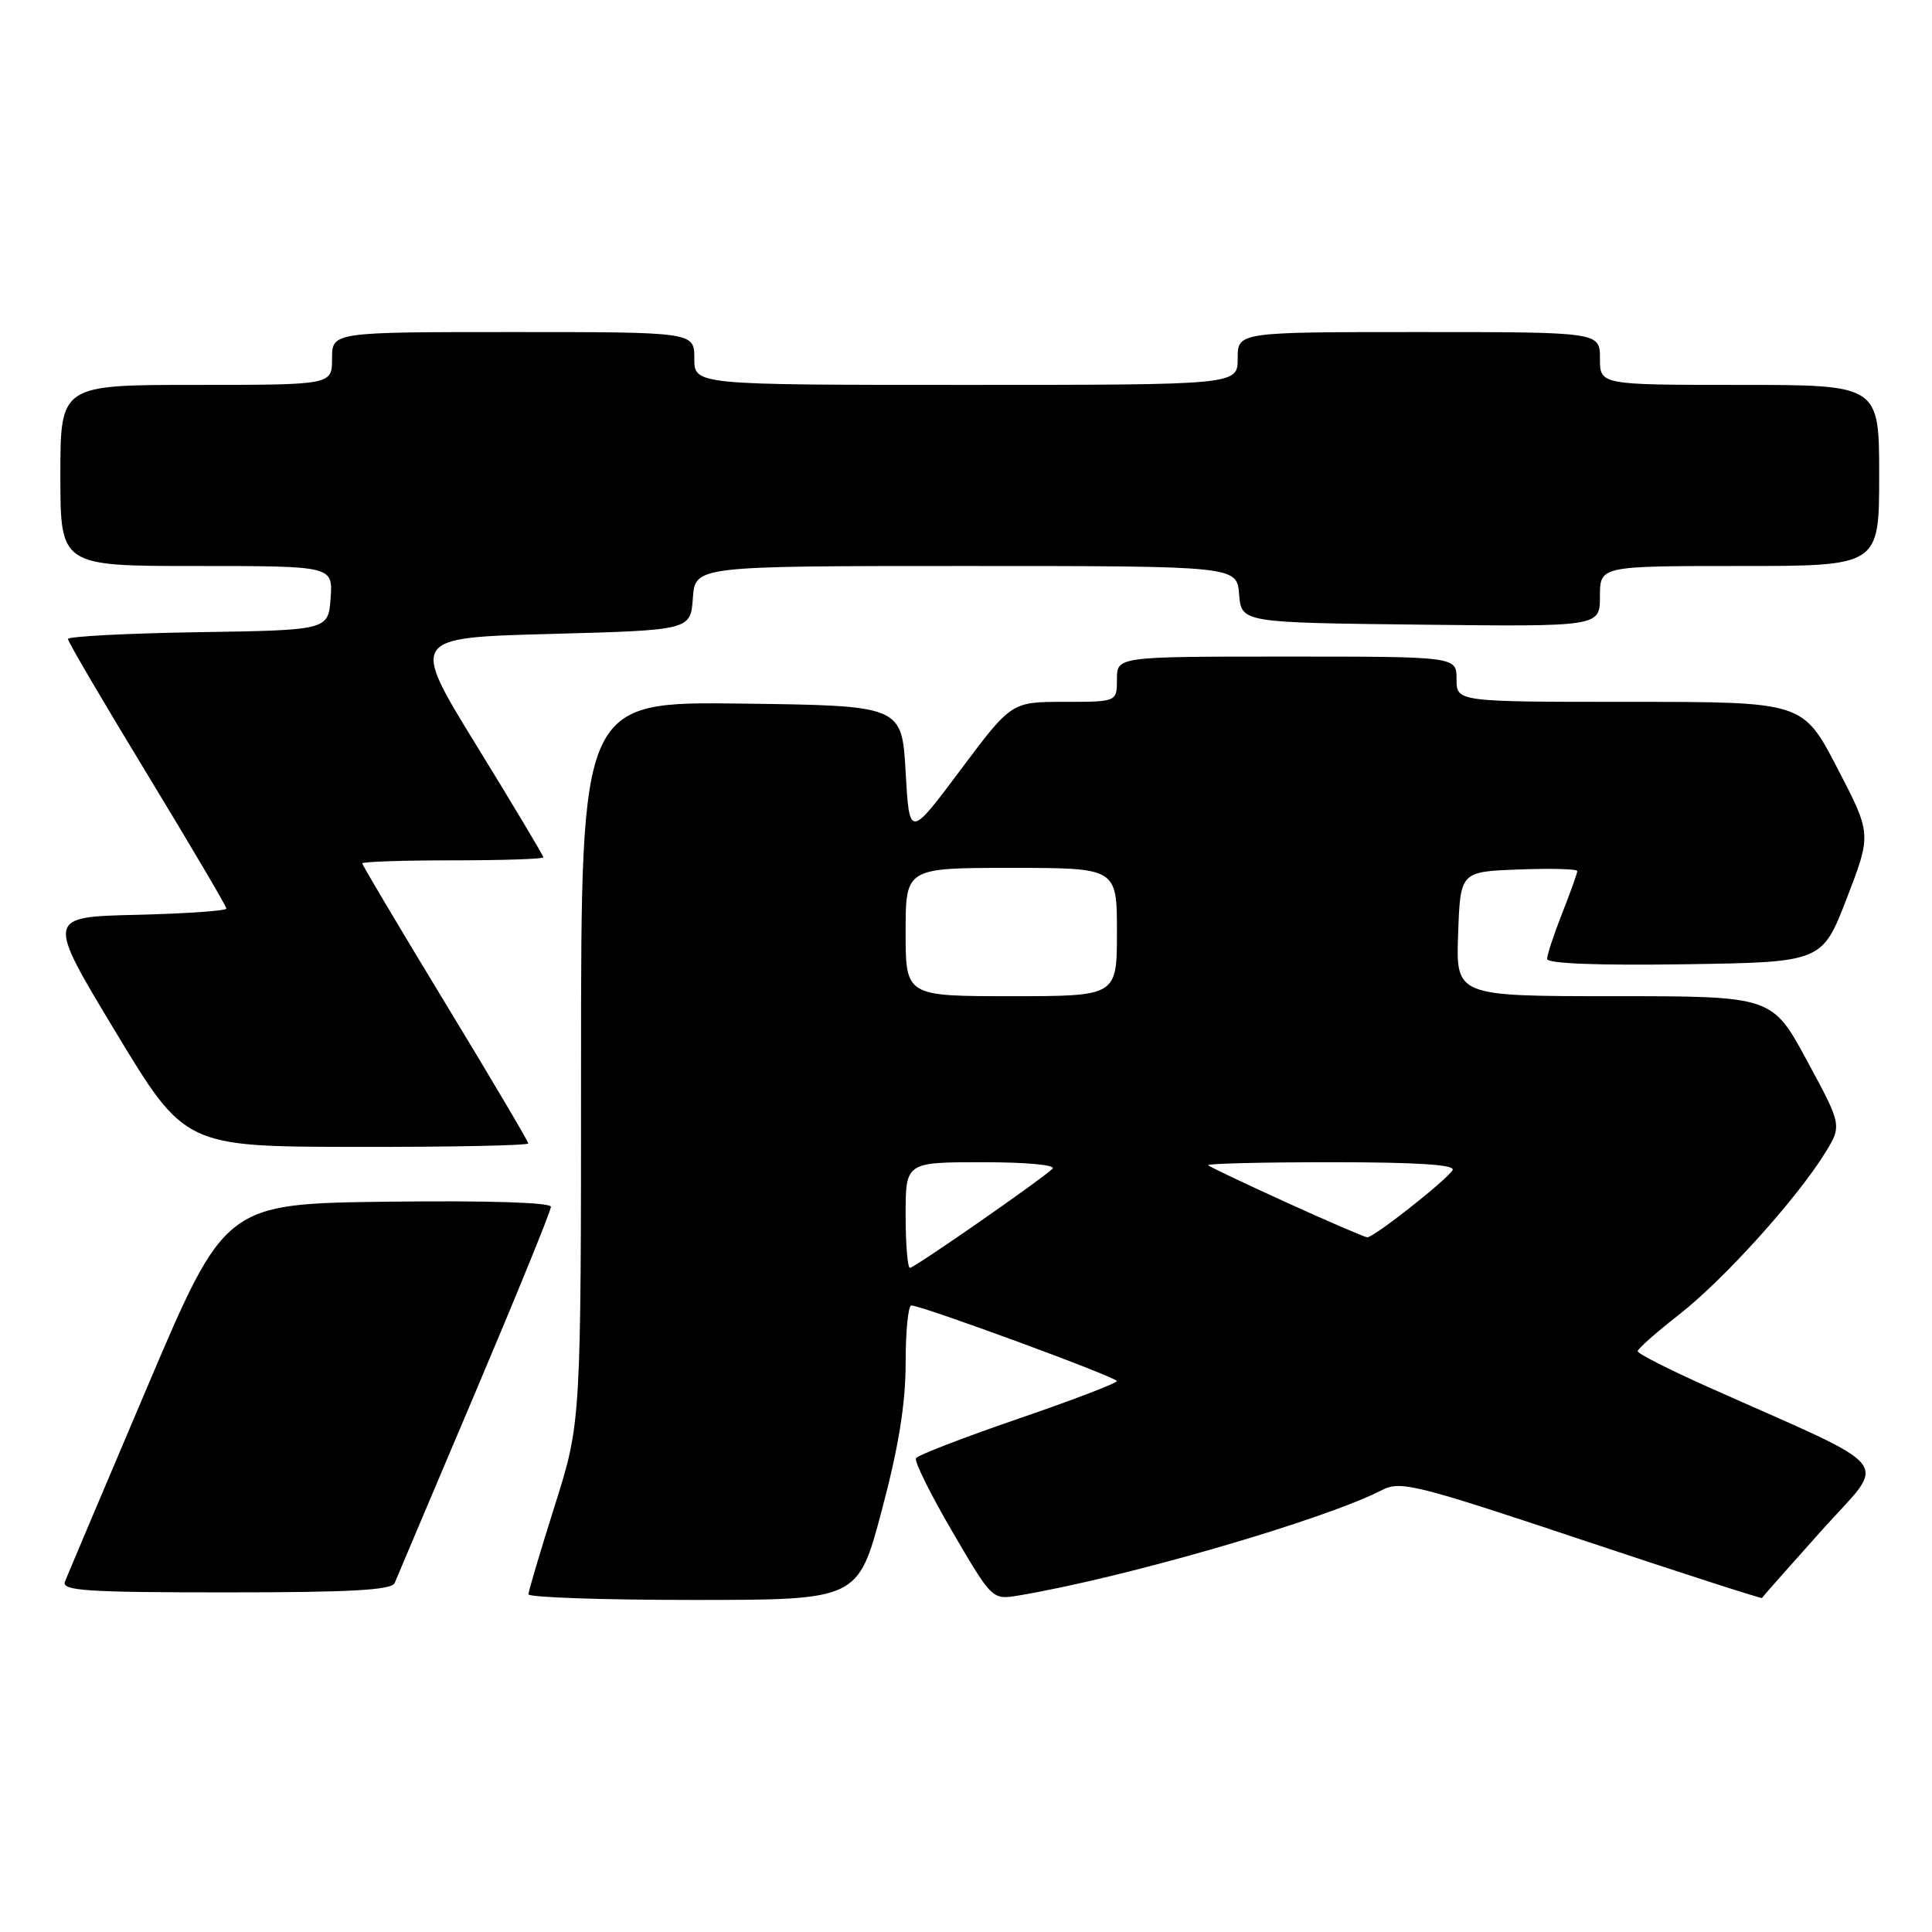 <?xml version="1.0" encoding="UTF-8" standalone="no"?>
<!DOCTYPE svg PUBLIC "-//W3C//DTD SVG 1.1//EN" "http://www.w3.org/Graphics/SVG/1.1/DTD/svg11.dtd" >
<svg xmlns="http://www.w3.org/2000/svg" xmlns:xlink="http://www.w3.org/1999/xlink" version="1.1" viewBox="0 0 256 256">
 <g >
 <path fill="currentColor"
d=" M 116.84 200.13 C 119.07 191.75 120.00 186.01 120.00 180.63 C 120.00 176.43 120.34 172.99 120.75 172.98 C 122.08 172.96 147.98 182.48 147.99 183.00 C 147.99 183.28 142.10 185.53 134.90 188.00 C 127.70 190.47 121.61 192.82 121.37 193.22 C 121.12 193.61 123.30 198.00 126.20 202.97 C 131.48 212.00 131.48 212.00 134.99 211.41 C 149.08 209.05 175.50 201.38 183.12 197.44 C 185.56 196.18 187.61 196.69 209.56 204.02 C 222.65 208.39 233.41 211.86 233.47 211.74 C 233.53 211.61 237.09 207.58 241.37 202.80 C 250.12 193.02 251.83 195.17 226.25 183.75 C 221.16 181.47 217.00 179.36 217.00 179.04 C 217.00 178.73 219.48 176.54 222.51 174.17 C 228.39 169.58 238.06 158.87 241.81 152.81 C 244.08 149.13 244.08 149.13 239.45 140.57 C 234.82 132.00 234.82 132.00 213.87 132.00 C 192.92 132.00 192.92 132.00 193.21 123.75 C 193.50 115.50 193.50 115.50 201.25 115.21 C 205.51 115.05 209.00 115.14 209.00 115.42 C 209.00 115.70 208.10 118.21 207.00 121.00 C 205.90 123.79 205.00 126.52 205.00 127.06 C 205.00 127.68 211.73 127.94 223.22 127.77 C 241.44 127.50 241.44 127.50 244.72 119.00 C 247.99 110.50 247.99 110.50 243.44 101.75 C 238.89 93.00 238.89 93.00 215.95 93.00 C 193.00 93.00 193.00 93.00 193.00 90.00 C 193.00 87.00 193.00 87.00 170.50 87.00 C 148.00 87.00 148.00 87.00 148.00 90.00 C 148.00 93.00 148.00 93.00 141.01 93.00 C 134.02 93.00 134.02 93.00 127.26 102.04 C 120.50 111.07 120.50 111.07 120.00 102.29 C 119.50 93.50 119.50 93.50 98.25 93.23 C 77.00 92.96 77.00 92.96 76.99 140.73 C 76.99 188.50 76.99 188.50 73.51 199.50 C 71.60 205.55 70.03 210.84 70.02 211.25 C 70.01 211.66 79.83 212.00 91.84 212.00 C 113.69 212.00 113.69 212.00 116.84 200.13 Z  M 52.30 209.75 C 52.58 209.06 57.36 197.78 62.91 184.68 C 68.46 171.58 73.00 160.44 73.00 159.91 C 73.00 159.33 64.62 159.07 51.41 159.23 C 29.83 159.50 29.83 159.50 19.49 183.84 C 13.80 197.23 8.90 208.82 8.60 209.59 C 8.15 210.78 11.53 211.00 29.92 211.00 C 46.47 211.00 51.91 210.70 52.30 209.75 Z  M 70.00 151.51 C 70.00 151.24 65.05 142.87 59.00 132.91 C 52.95 122.95 48.00 114.62 48.00 114.40 C 48.00 114.18 53.40 114.00 60.00 114.00 C 66.60 114.00 72.00 113.82 72.00 113.60 C 72.00 113.38 68.03 106.74 63.18 98.85 C 54.36 84.50 54.36 84.50 72.93 84.00 C 91.50 83.50 91.50 83.50 91.81 79.25 C 92.11 75.00 92.11 75.00 128.00 75.00 C 163.88 75.00 163.88 75.00 164.19 78.75 C 164.50 82.50 164.50 82.50 188.25 82.77 C 212.00 83.04 212.00 83.04 212.00 79.02 C 212.00 75.00 212.00 75.00 230.50 75.00 C 249.00 75.00 249.00 75.00 249.00 63.00 C 249.00 51.00 249.00 51.00 230.50 51.00 C 212.00 51.00 212.00 51.00 212.00 47.50 C 212.00 44.00 212.00 44.00 188.00 44.00 C 164.00 44.00 164.00 44.00 164.00 47.50 C 164.00 51.00 164.00 51.00 128.00 51.00 C 92.00 51.00 92.00 51.00 92.00 47.50 C 92.00 44.00 92.00 44.00 68.00 44.00 C 44.00 44.00 44.00 44.00 44.00 47.50 C 44.00 51.00 44.00 51.00 26.00 51.00 C 8.00 51.00 8.00 51.00 8.00 63.00 C 8.00 75.00 8.00 75.00 26.06 75.00 C 44.11 75.00 44.11 75.00 43.81 79.25 C 43.50 83.50 43.50 83.50 26.25 83.77 C 16.76 83.92 9.00 84.33 9.00 84.67 C 9.00 85.02 13.72 93.07 19.50 102.57 C 25.27 112.07 30.00 120.09 30.00 120.39 C 30.00 120.69 24.63 121.06 18.06 121.22 C 6.13 121.50 6.13 121.50 15.31 136.72 C 24.50 151.94 24.50 151.94 47.25 151.97 C 59.76 151.99 70.00 151.78 70.00 151.51 Z  M 120.00 161.00 C 120.00 154.00 120.00 154.00 130.20 154.00 C 136.14 154.00 140.00 154.37 139.45 154.88 C 137.72 156.49 121.15 168.00 120.57 168.00 C 120.26 168.00 120.00 164.85 120.00 161.00 Z  M 170.50 159.35 C 165.00 156.85 160.31 154.62 160.08 154.40 C 159.85 154.18 167.19 154.00 176.39 154.00 C 187.78 154.00 192.91 154.33 192.47 155.05 C 191.60 156.45 181.99 164.01 181.16 163.95 C 180.80 163.92 176.00 161.85 170.50 159.35 Z  M 120.00 123.50 C 120.00 115.00 120.00 115.00 134.00 115.00 C 148.00 115.00 148.00 115.00 148.00 123.50 C 148.00 132.00 148.00 132.00 134.00 132.00 C 120.00 132.00 120.00 132.00 120.00 123.50 Z "/>
</g>
</svg>
